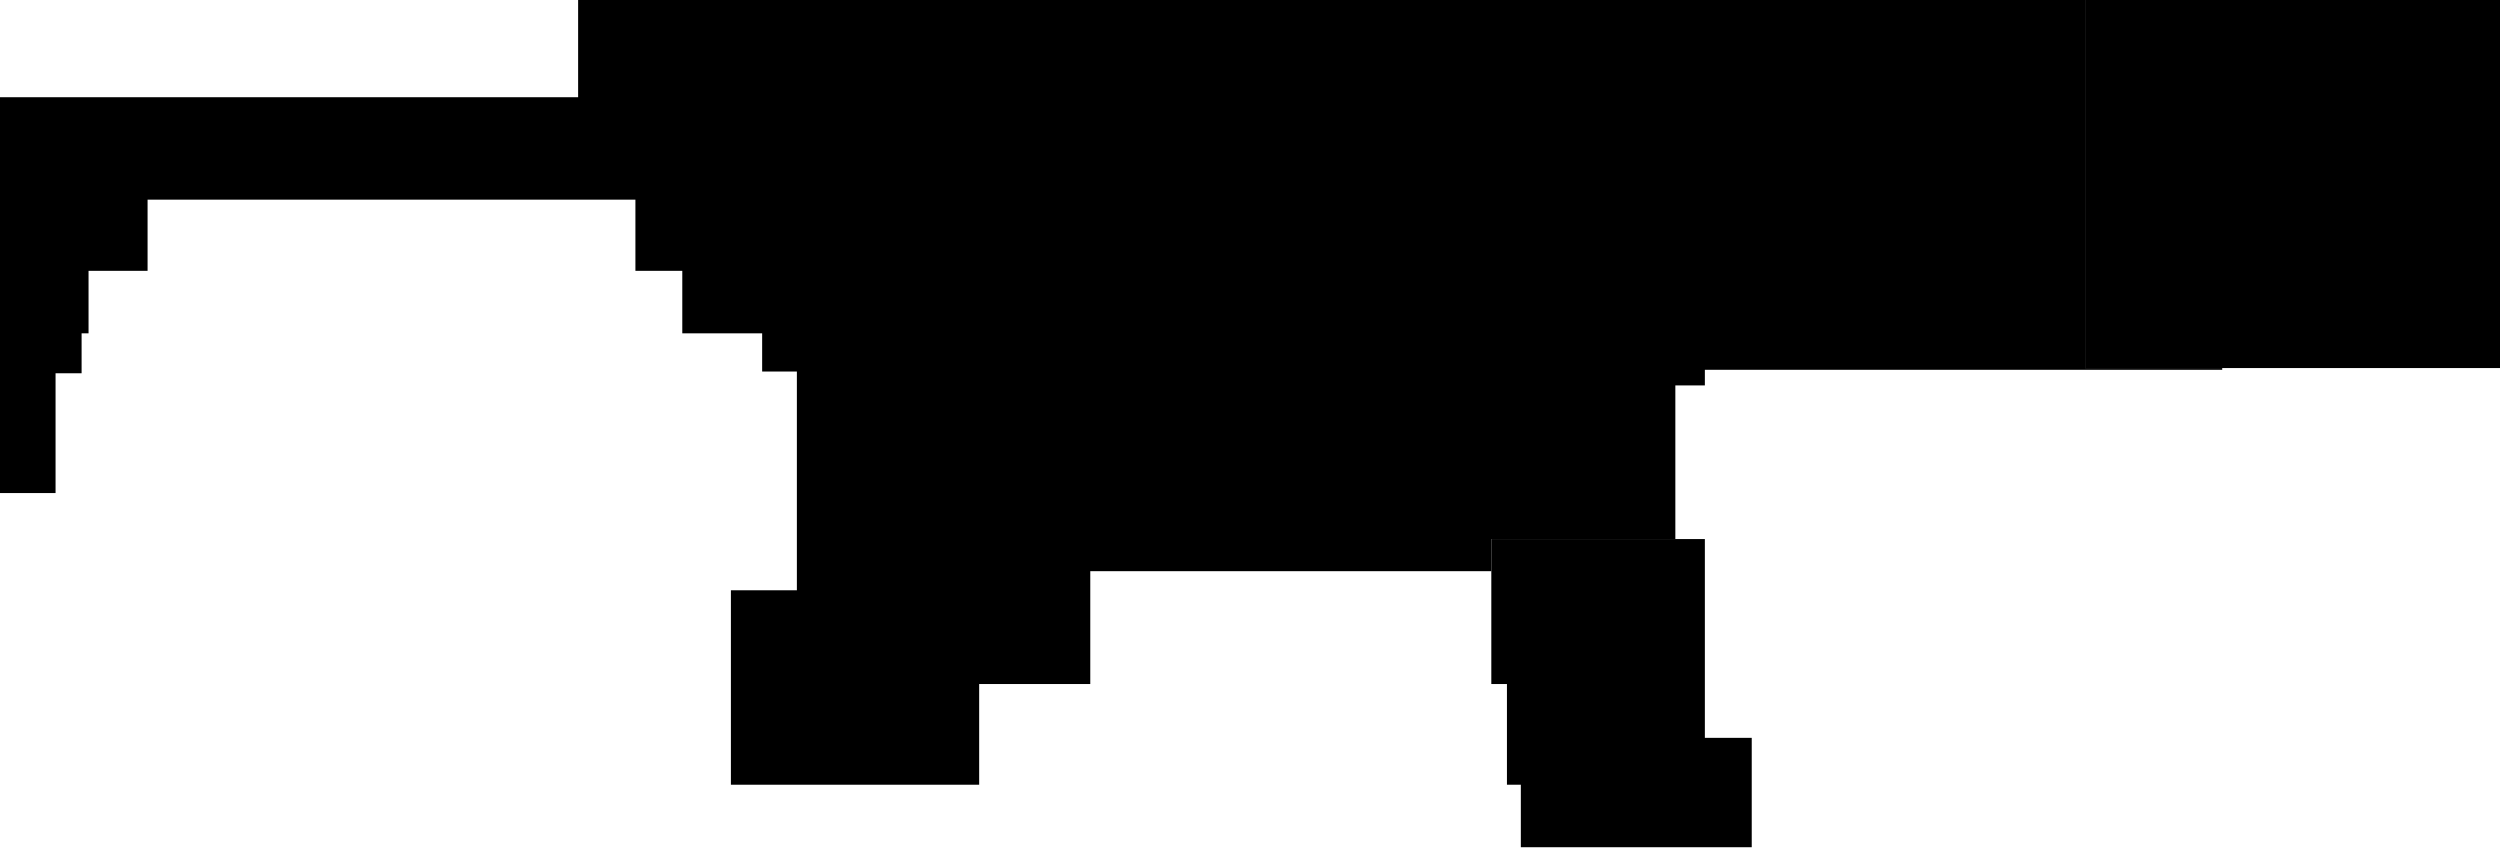 <?xml version="1.0" encoding="utf-8"?>
<svg version="1.1" id="Layer_1"
xmlns="http://www.w3.org/2000/svg"
xmlns:xlink="http://www.w3.org/1999/xlink"
xmlns:author="http://www.sothink.com"
width="144px" height="49px"
xml:space="preserve">
<g id="607" transform="matrix(1, 0, 0, 1, 72, 24.4)">
<path style="fill:#000000;fill-opacity:1" d="M13.9,6.65L13.9 8.5L-9.2 8.5L-9.2 15L-15.6 15L-15.6 20.8L-29.9 20.8L-29.9 9.6L-26.1 9.6L-26.1 -3L-28.1 -3L-28.1 -5.2L-32.7 -5.2L-32.7 -8.8L-35.4 -8.8L-35.4 -12.9L-63.5 -12.9L-63.5 -8.8L-66.9 -8.8L-66.9 -5.2L-67.3 -5.2L-67.3 -2.9L-68.8 -2.9L-68.8 4L-72 4L-72 -18.8L-38.7 -18.8L-38.7 -24.4L48.1 -24.4L48.1 -3.2L56 -3.2L56 -3.1L26.2 -3.1L26.2 -2.2L24.5 -2.2L24.5 6.65L13.9 6.65" />
<path style="fill:#000000;fill-opacity:1" d="M72,-24.4L72 -3.2L56 -3.2L48.1 -3.2L48.1 -24.4L72 -24.4" />
<path style="fill:#000000;fill-opacity:1" d="M13.9,8.5L13.9 6.65L24.5 6.65L26.2 6.65L26.2 18.1L28.9 18.1L28.9 24.4L15.6 24.4L15.6 20.8L14.8 20.8L14.8 15L13.9 15L13.9 8.5" />
</g>
</svg>
